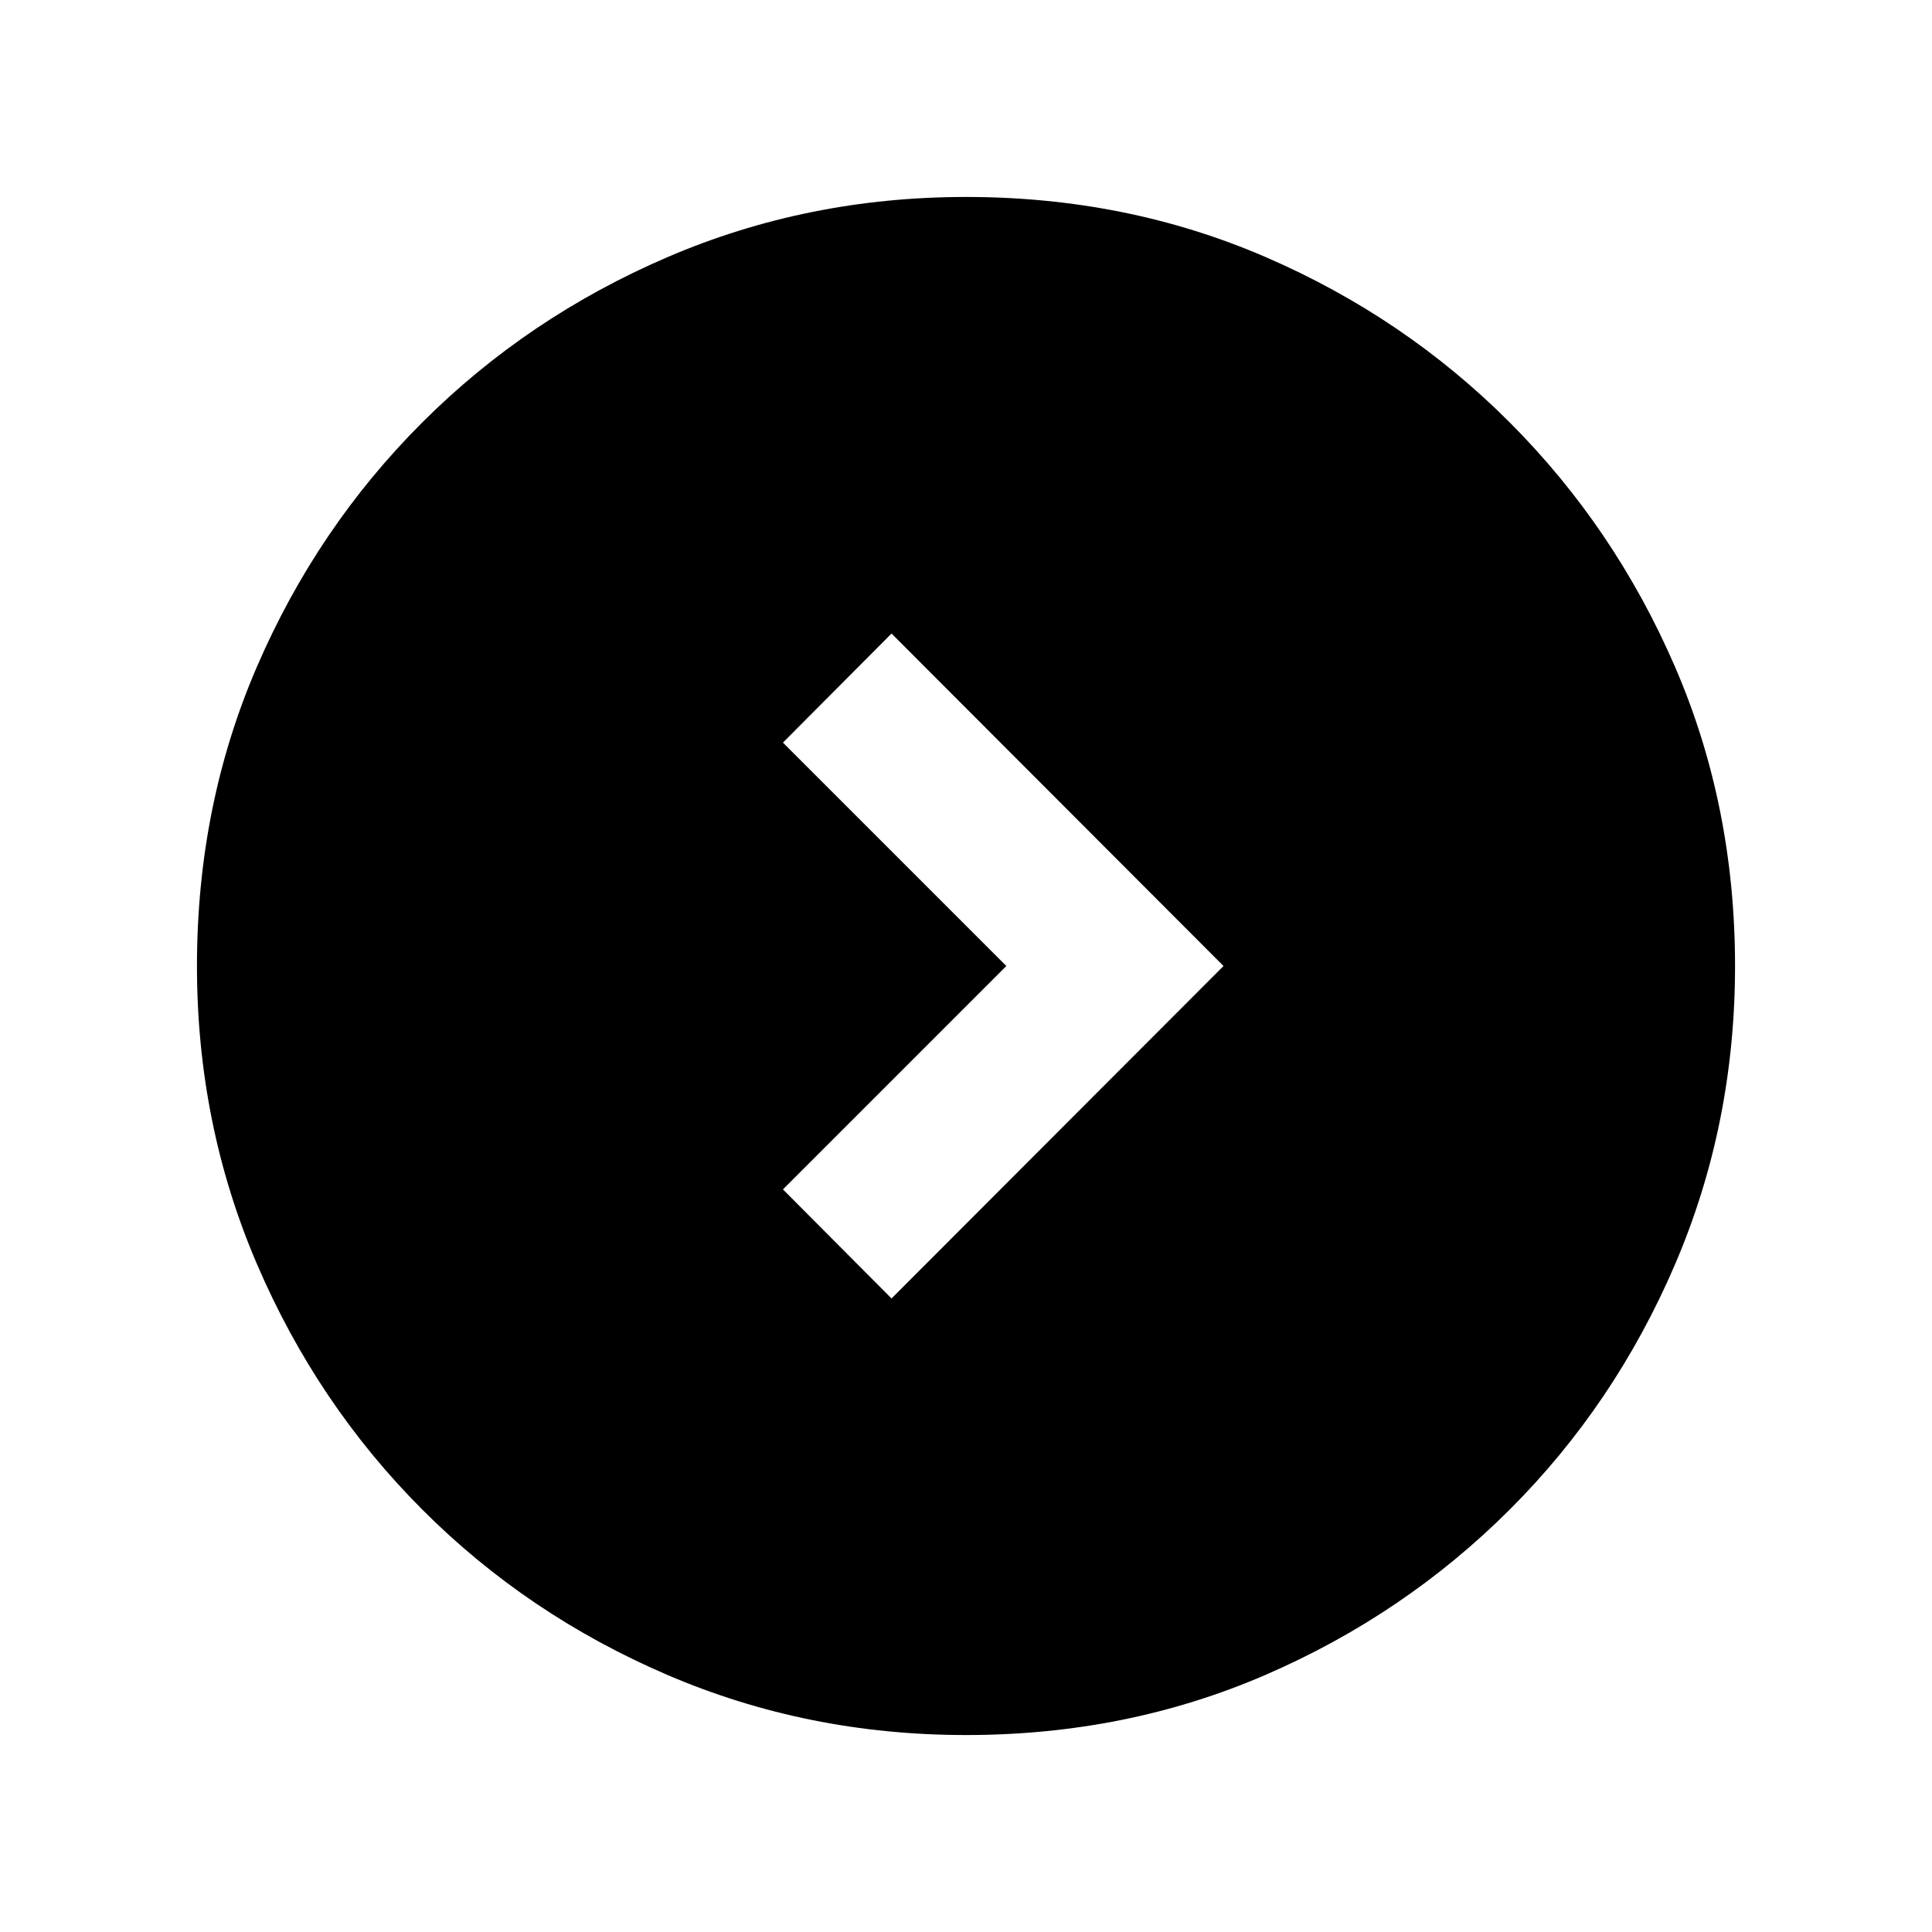 <svg xmlns="http://www.w3.org/2000/svg" height="20" viewBox="0 -960 960 960" width="20"><path d="m500.043-480-111 111L443-314.804 607.957-480 443-645.196 389.043-591l111 111ZM480-97.87q-78.82 0-148.41-29.88-69.591-29.881-121.788-82.177-52.197-52.296-82.065-121.815Q97.869-401.262 97.869-480q0-79.82 29.881-148.91 29.881-69.091 82.177-121.288 52.296-52.197 121.815-82.065 69.52-29.868 148.258-29.868 79.82 0 148.91 29.881 69.091 29.881 121.288 82.177 52.197 52.296 82.065 121.315 29.868 69.02 29.868 148.758 0 78.82-29.881 148.41-29.881 69.591-82.177 121.788-52.296 52.197-121.315 82.065Q559.738-97.869 480-97.869Z"/></svg>